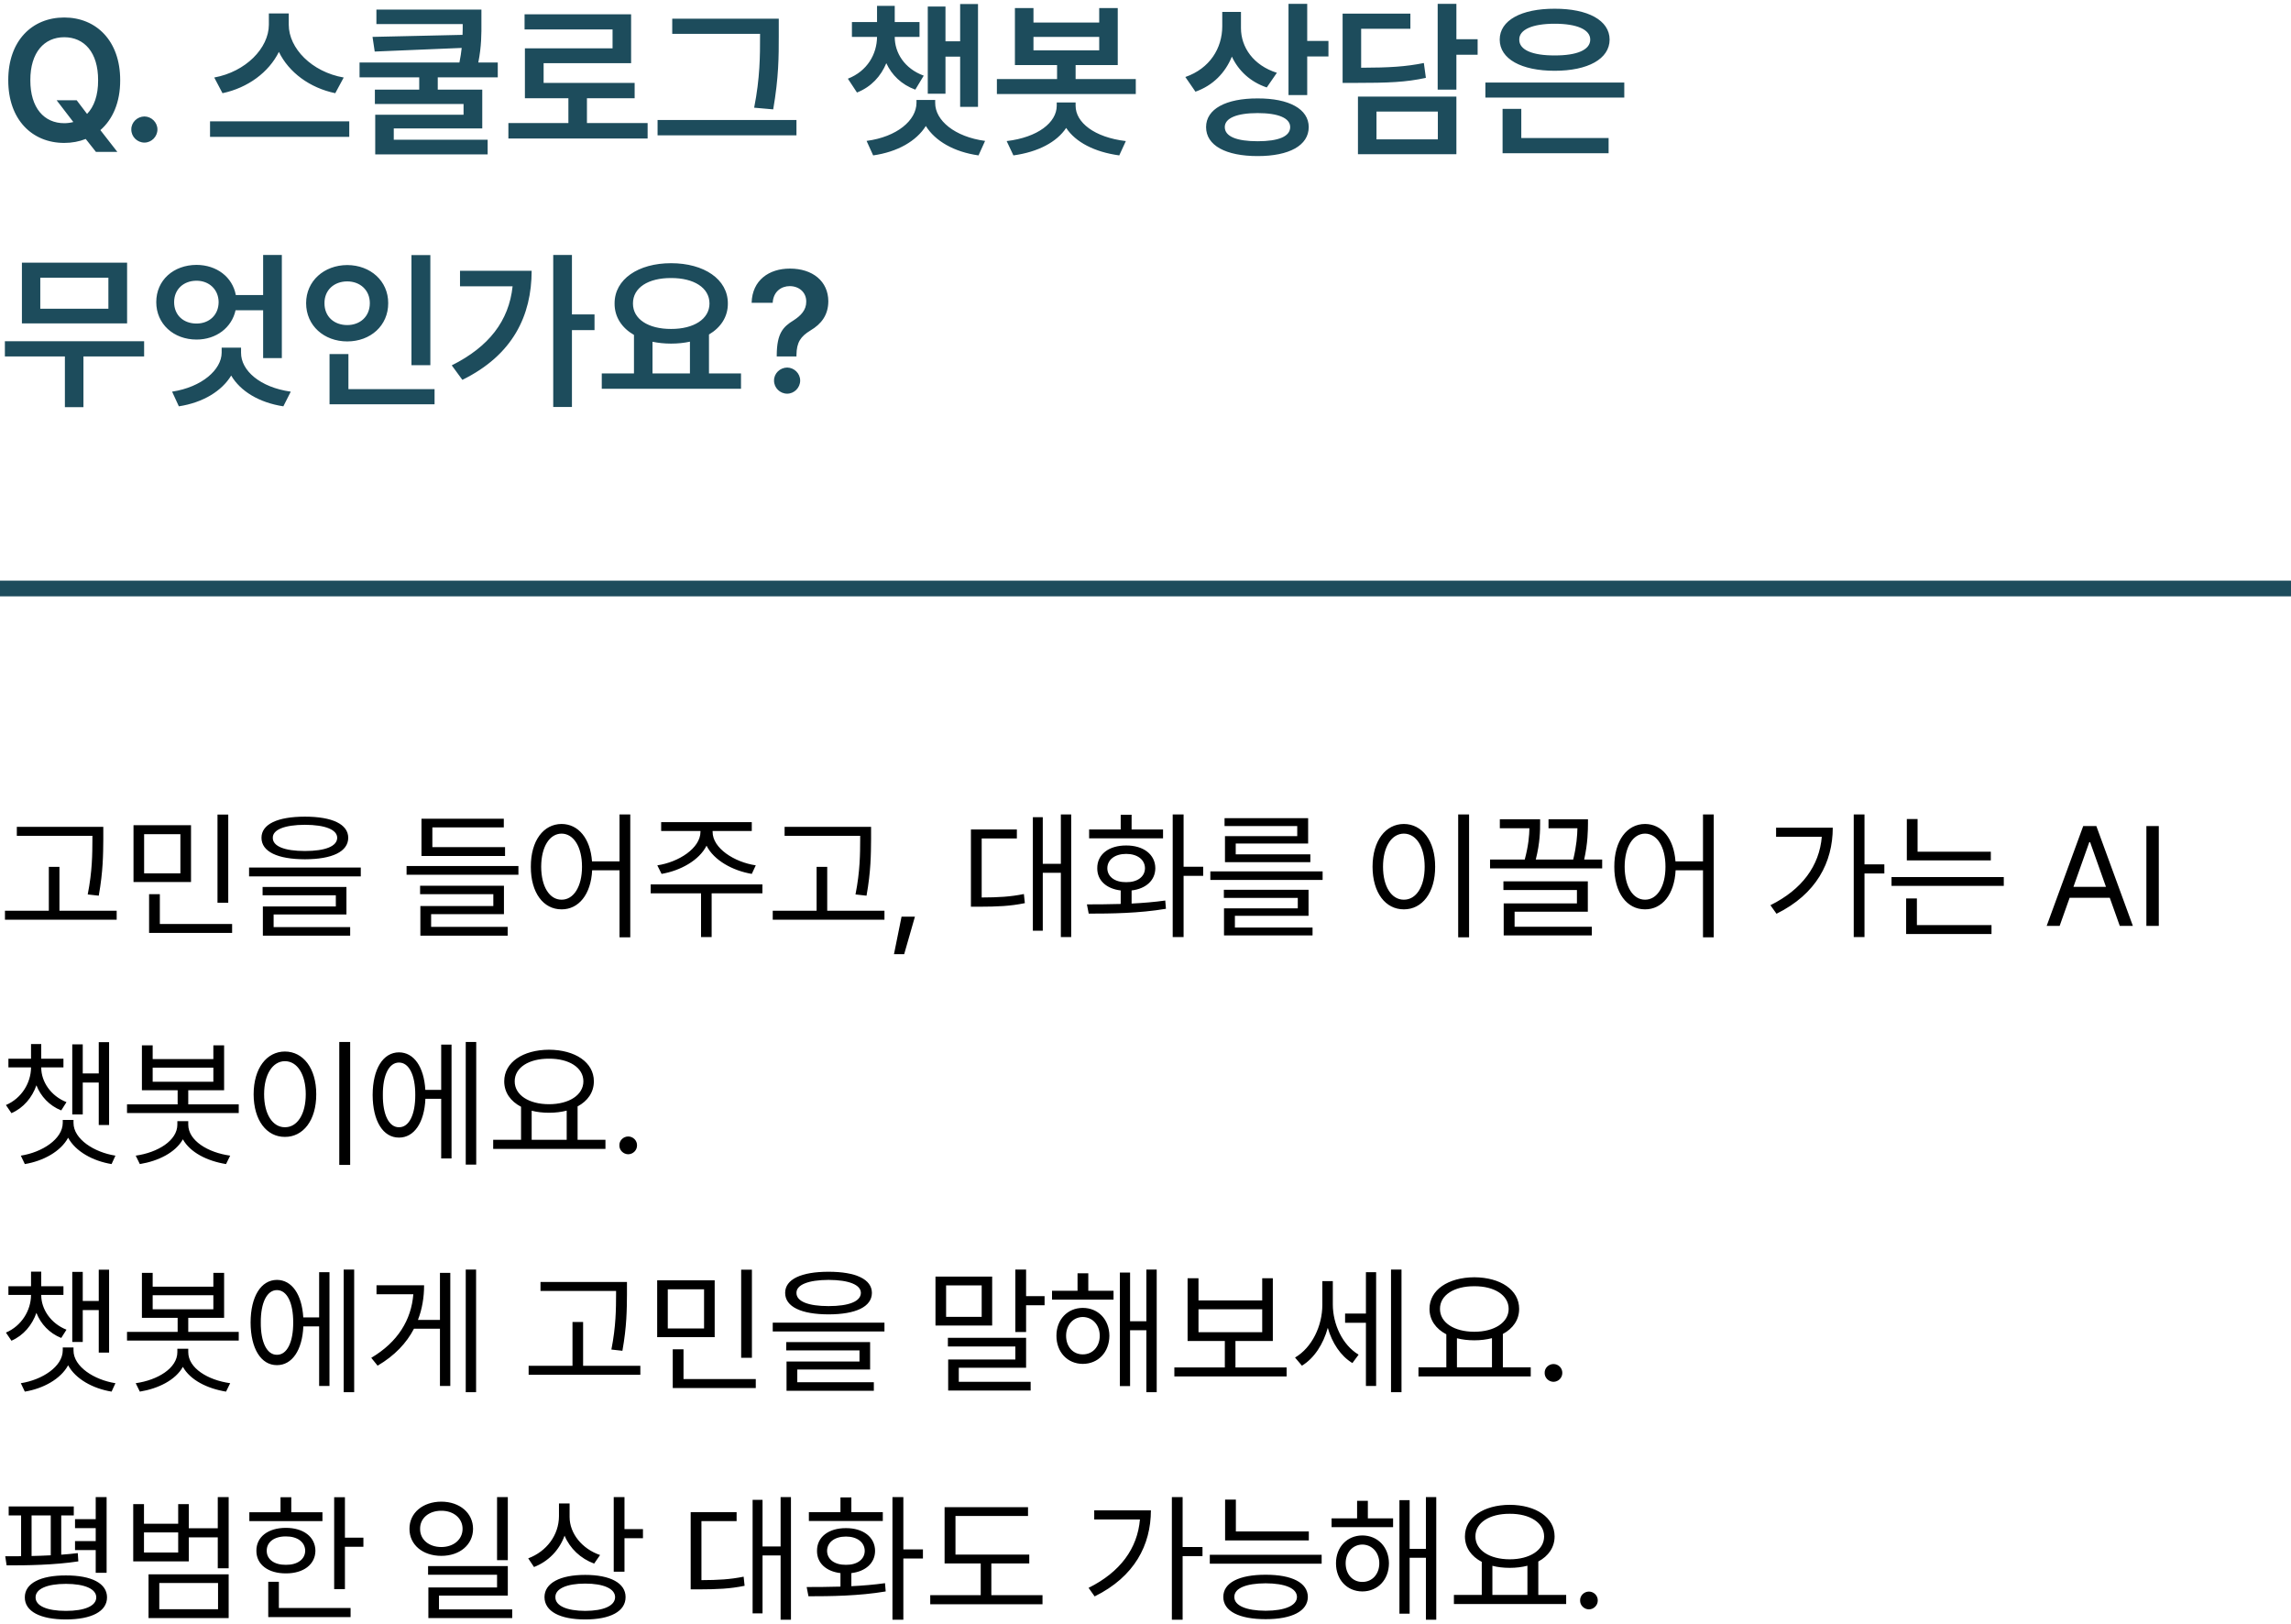<svg width="292" height="207" viewBox="0 0 292 207" fill="none" xmlns="http://www.w3.org/2000/svg">
<path d="M0 75H292" stroke="#1D4C5C" stroke-width="2"/>
<path d="M7.219 12.779H9.775L11.097 14.52C11.988 13.596 12.515 12.156 12.504 10.223C12.515 6.667 10.731 4.744 8.186 4.744C5.65 4.744 3.856 6.667 3.867 10.223C3.856 13.778 5.65 15.701 8.186 15.701C8.594 15.701 8.98 15.648 9.346 15.551L7.219 12.779ZM1.053 10.223C1.042 5.195 4.093 2.23 8.186 2.23C12.257 2.23 15.329 5.195 15.318 10.223C15.329 13.048 14.362 15.218 12.794 16.582L14.953 19.354H12.225L10.925 17.71C10.087 18.043 9.163 18.215 8.186 18.215C4.093 18.215 1.042 15.239 1.053 10.223ZM18.412 18.172C17.488 18.172 16.726 17.42 16.736 16.496C16.726 15.594 17.488 14.852 18.412 14.842C19.304 14.852 20.066 15.594 20.066 16.496C20.066 17.42 19.304 18.172 18.412 18.172ZM36.803 3.154C36.803 6.151 39.735 9.17 43.807 9.879L42.732 11.877C39.477 11.2 36.813 9.224 35.546 6.613C34.268 9.202 31.604 11.19 28.359 11.877L27.307 9.879C31.314 9.148 34.257 6.141 34.268 3.154V1.715H36.803V3.154ZM26.77 17.441V15.465H44.516V17.441H26.77ZM61.359 1.221V2.811C61.37 4.282 61.37 5.915 60.962 7.967H63.443V9.857H55.795V11.426H61.467V16.367H50.188V17.807H62.154V19.676H47.824V14.627H59.082V13.252H47.781V11.426H53.432V9.857H45.826V7.967H58.556C58.695 7.301 58.781 6.688 58.846 6.108L47.76 6.57L47.48 4.701L58.953 4.443C58.975 3.971 58.975 3.52 58.975 3.068H47.975V1.221H61.359ZM82.543 15.68V17.656H64.797V15.68H72.445V12.521H66.902V6.162H78.074V3.756H66.859V1.822H80.438V8.053H69.287V10.566H80.889V12.521H74.809V15.68H82.543ZM99.258 2.381V4.572C99.258 7.172 99.258 9.847 98.549 13.94L96.121 13.725C96.873 9.911 96.873 7.097 96.873 4.572V4.314H85.68V2.381H99.258ZM83.811 17.248V15.293H101.514V17.248H83.811ZM114.039 4.701C114.039 6.731 115.274 8.74 117.734 9.643L116.66 11.426C114.877 10.771 113.652 9.546 112.965 8.053C112.277 9.707 111.053 11.071 109.227 11.791L108.066 10.029C110.548 9.062 111.762 6.893 111.783 4.701H108.582V2.811H111.783V0.748H114.039V2.811H117.197V4.701H114.039ZM110.451 17.957C114.34 17.441 116.789 15.336 116.811 13.123V12.736H119.195V13.123C119.185 15.336 121.677 17.441 125.555 17.957L124.717 19.805C121.602 19.364 119.195 17.979 118.003 16.056C116.8 17.979 114.394 19.364 111.289 19.805L110.451 17.957ZM118.25 11.941V0.834H120.506V5.26H122.375V0.512H124.652V13.617H122.375V7.215H120.506V11.941H118.25ZM131.721 1.027V2.875H140.1V1.027H142.463V8.289H137.092V10.072H144.762V11.984H127.059V10.072H134.729V8.289H129.357V1.027H131.721ZM128.305 17.979C132.301 17.506 134.675 15.594 134.686 13.488V13.059H137.092V13.488C137.092 15.594 139.466 17.506 143.494 17.979L142.656 19.805C139.498 19.375 137.092 18.118 135.889 16.303C134.686 18.118 132.29 19.375 129.164 19.805L128.305 17.979ZM131.721 6.42H140.1V4.701H131.721V6.42ZM158.168 3.584C158.168 6.022 159.747 8.332 162.744 9.277L161.455 11.146C159.36 10.438 157.856 9.02 157.008 7.215C156.17 9.277 154.602 10.899 152.367 11.684L151.078 9.814C154.204 8.729 155.772 6.141 155.783 3.369V1.521H158.168V3.584ZM153.721 16.195C153.721 13.896 156.245 12.532 160.295 12.543C164.312 12.532 166.794 13.896 166.805 16.195C166.794 18.548 164.312 19.891 160.295 19.891C156.245 19.891 153.721 18.548 153.721 16.195ZM156.105 16.195C156.105 17.398 157.631 18 160.295 18C162.948 18 164.441 17.398 164.441 16.195C164.441 15.057 162.948 14.412 160.295 14.412C157.631 14.412 156.105 15.057 156.105 16.195ZM164.227 12.113V0.49H166.611V5.217H169.318V7.193H166.611V12.113H164.227ZM185.625 0.49V5.002H188.332V6.979H185.625V11.426H183.24V0.49H185.625ZM171.123 10.566V1.736H179.76V3.67H173.486V8.633C177.139 8.622 179.169 8.493 181.479 8.031L181.736 9.922C179.19 10.48 176.935 10.566 172.691 10.566H171.123ZM173.078 19.654V12.307H185.625V19.654H173.078ZM175.441 17.764H183.262V14.219H175.441V17.764ZM207.023 10.523V12.435H189.32V10.523H207.023ZM191.146 5.045C191.146 2.585 193.907 1.103 198.15 1.113C202.383 1.103 205.144 2.585 205.154 5.045C205.144 7.516 202.383 9.02 198.15 9.02C193.907 9.02 191.146 7.516 191.146 5.045ZM191.512 19.525V13.875H193.896V17.592H205.025V19.525H191.512ZM193.639 5.045C193.617 6.366 195.325 7.075 198.15 7.064C200.986 7.075 202.684 6.366 202.684 5.045C202.684 3.767 200.986 3.025 198.15 3.025C195.325 3.025 193.617 3.767 193.639 5.045ZM18.369 43.49V45.424H10.635V51.891H8.271V45.424H0.623V43.49H18.369ZM2.793 41.213V33.478H16.199V41.213H2.793ZM5.135 39.344H13.815V35.391H5.135V39.344ZM35.922 32.49V45.639H33.537V39.537H30.024C29.541 41.761 27.554 43.275 25.051 43.275C22.118 43.275 19.916 41.277 19.916 38.506C19.916 35.702 22.118 33.769 25.051 33.758C27.607 33.769 29.627 35.294 30.057 37.603H33.537V32.49H35.922ZM21.936 49.914C25.749 49.334 28.241 47.1 28.252 44.951V44.307H30.723V44.951C30.701 47.207 33.129 49.366 37.06 49.914L36.115 51.783C33.011 51.31 30.637 49.85 29.466 47.862C28.273 49.828 25.889 51.31 22.795 51.783L21.936 49.914ZM22.193 38.506C22.193 40.171 23.386 41.234 25.051 41.234C26.641 41.234 27.855 40.171 27.865 38.506C27.855 36.884 26.641 35.777 25.051 35.777C23.386 35.777 22.193 36.884 22.193 38.506ZM54.85 32.512V46.541H52.443V32.512H54.85ZM39.016 38.635C39.016 35.81 41.304 33.79 44.258 33.779C47.212 33.79 49.489 35.81 49.478 38.635C49.489 41.503 47.212 43.512 44.258 43.512C41.304 43.512 39.016 41.503 39.016 38.635ZM41.357 38.635C41.347 40.353 42.593 41.428 44.258 41.428C45.88 41.428 47.137 40.353 47.137 38.635C47.137 36.959 45.88 35.863 44.258 35.863C42.593 35.863 41.347 36.959 41.357 38.635ZM42.002 51.525V45.123H44.408V49.592H55.387V51.525H42.002ZM72.897 32.49V40.074H75.775V42.072H72.897V51.869H70.512V32.49H72.897ZM57.578 46.562C62.305 44.199 64.861 40.912 65.334 36.486H58.631V34.51H67.762C67.751 40.214 65.388 45.23 58.932 48.41L57.578 46.562ZM94.445 47.594V49.549H76.699V47.594H80.803V42.685C79.256 41.793 78.321 40.397 78.332 38.678C78.321 35.584 81.351 33.543 85.529 33.543C89.73 33.543 92.78 35.584 92.769 38.678C92.78 40.375 91.867 41.739 90.363 42.631V47.594H94.445ZM80.674 38.678C80.663 40.665 82.629 41.933 85.529 41.922C88.419 41.933 90.428 40.665 90.428 38.678C90.428 36.658 88.419 35.423 85.529 35.434C82.629 35.423 80.663 36.658 80.674 38.678ZM83.166 47.594H87.936V43.544C87.194 43.705 86.389 43.791 85.529 43.791C84.691 43.791 83.897 43.705 83.166 43.555V47.594ZM99 45.23C99.022 42.491 99.795 41.653 101.148 40.826C102.062 40.235 102.771 39.516 102.76 38.441C102.771 37.238 101.825 36.465 100.654 36.465C99.591 36.465 98.56 37.152 98.484 38.592H95.799C95.874 35.702 98.022 34.23 100.676 34.23C103.576 34.23 105.563 35.842 105.574 38.398C105.563 40.149 104.693 41.288 103.297 42.115C102.051 42.878 101.535 43.619 101.514 45.23V45.424H99V45.23ZM98.656 48.496C98.645 47.594 99.408 46.852 100.332 46.842C101.224 46.852 101.986 47.594 101.986 48.496C101.986 49.42 101.224 50.172 100.332 50.172C99.408 50.172 98.645 49.42 98.656 48.496Z" fill="#1D4C5C"/>
<path d="M13.166 105.379V106.943C13.148 108.859 13.148 111.004 12.586 114.15L11.18 113.992C11.769 111.004 11.769 108.815 11.777 106.943V106.521H2.145V105.379H13.166ZM0.633 117.209V116.066H6.223V110.477H7.576V116.066H14.871V117.209H0.633ZM24.346 105.168V112.41H17.016V105.168H24.346ZM18.369 111.303H22.992V106.311H18.369V111.303ZM19.002 118.896V113.957H20.373V117.754H29.584V118.896H19.002ZM27.721 115.047V103.814H29.092V115.047H27.721ZM38.865 104.078C42.337 104.078 44.376 105.036 44.385 106.768C44.376 108.543 42.337 109.501 38.865 109.51C35.376 109.501 33.328 108.543 33.328 106.768C33.328 105.036 35.376 104.078 38.865 104.078ZM31.746 111.689V110.564H45.984V111.689H31.746ZM33.469 114.098V113.043H44.156V116.541H34.875V118.158H44.631V119.248H33.504V115.521H42.803V114.098H33.469ZM34.77 106.768C34.752 107.857 36.273 108.455 38.865 108.455C41.458 108.455 42.97 107.857 42.978 106.768C42.97 105.739 41.458 105.124 38.865 105.115C36.273 105.124 34.752 105.739 34.77 106.768ZM66.076 110.371V111.479H51.82V110.371H66.076ZM53.543 113.957V112.885H64.231V116.506H54.949V118.123H64.705V119.248H53.578V115.469H62.877V113.957H53.543ZM53.719 109.088V104.342H64.213V105.449H55.107V107.963H64.371V109.088H53.719ZM71.578 105.01C73.705 105.019 75.243 106.847 75.454 109.773H78.961V103.797H80.332V119.459H78.961V110.916H75.472C75.322 113.983 73.758 115.899 71.578 115.891C69.267 115.899 67.649 113.79 67.658 110.459C67.649 107.137 69.267 105.019 71.578 105.01ZM68.977 110.459C68.985 112.999 70.04 114.669 71.578 114.66C73.107 114.669 74.18 112.999 74.18 110.459C74.18 107.919 73.107 106.249 71.578 106.24C70.04 106.249 68.985 107.919 68.977 110.459ZM90.826 106.012C90.817 108.104 93.603 109.879 96.328 110.283L95.818 111.373C93.384 110.96 91.002 109.659 90.053 107.778C89.103 109.659 86.722 110.96 84.322 111.373L83.777 110.283C86.493 109.879 89.27 108.104 89.279 106.012V105.906H84.269V104.781H95.818V105.906H90.826V106.012ZM82.934 113.852V112.709H97.172V113.852H90.703V119.424H89.35V113.852H82.934ZM111.023 105.379V106.943C111.006 108.859 111.006 111.004 110.443 114.15L109.037 113.992C109.626 111.004 109.626 108.815 109.635 106.943V106.521H100.002V105.379H111.023ZM98.49 117.209V116.066H104.08V110.477H105.434V116.066H112.729V117.209H98.49ZM116.613 116.822L115.242 121.604H113.941L114.908 116.822H116.613ZM136.529 103.797V119.424H135.211V111.232H132.908V118.615H131.643V104.148H132.908V110.09H135.211V103.797H136.529ZM123.75 115.557V105.713H129.604V106.855H125.121V114.379C127.274 114.37 128.76 114.291 130.5 113.939L130.623 115.1C128.742 115.486 127.151 115.548 124.752 115.557H123.75ZM150.855 103.797V110.459H153.352V111.619H150.855V119.424H149.467V103.797H150.855ZM138.533 115.258C139.808 115.258 141.293 115.249 142.84 115.205V113.482C141.021 113.271 139.834 112.199 139.852 110.652C139.834 108.886 141.328 107.743 143.543 107.752C145.723 107.743 147.243 108.886 147.252 110.652C147.243 112.208 146.039 113.271 144.229 113.482V115.152C145.679 115.082 147.155 114.959 148.518 114.766L148.605 115.82C145.195 116.4 141.504 116.436 138.762 116.436L138.533 115.258ZM138.814 106.838V105.713H142.84V103.832H144.229V105.713H148.236V106.838H138.814ZM141.135 110.652C141.144 111.733 142.093 112.445 143.543 112.428C144.967 112.445 145.925 111.733 145.934 110.652C145.925 109.562 144.967 108.824 143.543 108.824C142.093 108.824 141.144 109.562 141.135 110.652ZM168.574 111.057V112.146H154.266V111.057H168.574ZM155.988 114.432V113.395H166.781V116.717H157.395V118.211H167.291V119.213H156.006V115.768H165.41V114.432H155.988ZM156.076 105.273V104.271H166.729V107.506H157.5V108.877H167.01V109.879H156.129V106.557H165.34V105.273H156.076ZM187.242 103.797V119.459H185.854V103.797H187.242ZM174.938 110.459C174.946 107.137 176.599 105.019 178.928 105.01C181.248 105.019 182.927 107.137 182.918 110.459C182.927 113.79 181.248 115.899 178.928 115.891C176.599 115.899 174.946 113.79 174.938 110.459ZM176.273 110.459C176.273 112.999 177.363 114.669 178.928 114.66C180.501 114.669 181.582 112.999 181.582 110.459C181.582 107.919 180.501 106.249 178.928 106.24C177.363 106.249 176.273 107.919 176.273 110.459ZM204.205 109.545V110.67H189.914V109.545H194.335C194.818 107.761 194.915 106.451 194.933 105.555H191.162V104.412H196.295V104.939C196.295 105.757 196.295 107.374 195.741 109.545H200.514C200.944 107.787 201.032 106.46 201.05 105.555H197.367V104.412H202.395V104.957C202.386 105.81 202.386 107.392 201.911 109.545H204.205ZM191.619 113.43V112.322H202.377V116.189H193.043V118.105H202.887V119.213H191.654V115.135H200.988V113.43H191.619ZM209.672 105.01C211.799 105.019 213.337 106.847 213.548 109.773H217.055V103.797H218.426V119.459H217.055V110.916H213.565C213.416 113.983 211.852 115.899 209.672 115.891C207.36 115.899 205.743 113.79 205.752 110.459C205.743 107.137 207.36 105.019 209.672 105.01ZM207.07 110.459C207.079 112.999 208.134 114.669 209.672 114.66C211.201 114.669 212.273 112.999 212.273 110.459C212.273 107.919 211.201 106.249 209.672 106.24C208.134 106.249 207.079 107.919 207.07 110.459ZM237.639 103.797V110.16H240.17V111.32H237.639V119.424H236.268V103.797H237.639ZM225.65 115.363C229.685 113.359 231.882 110.345 232.198 106.645H226.371V105.484H233.596C233.587 109.905 231.513 113.939 226.424 116.453L225.65 115.363ZM253.74 108.543V109.65H243.035V104.377H244.406V108.543H253.74ZM241.084 112.902V111.777H255.393V112.902H241.084ZM242.947 119.037V114.502H244.318V117.895H253.828V119.037H242.947ZM262.512 118H260.859L265.518 105.273H267.188L271.846 118H270.176L268.901 114.414H263.786L262.512 118ZM264.27 113.025H268.418L266.396 107.33H266.291L264.27 113.025ZM275.15 105.273V118H273.568V105.273H275.15ZM5.256 136.066C5.256 137.859 6.486 139.679 8.473 140.461L7.805 141.516C6.284 140.909 5.194 139.723 4.641 138.316C4.096 139.872 3.006 141.19 1.459 141.867L0.756 140.83C2.751 139.978 3.938 138.009 3.955 136.066V136.031H1.072V134.924H3.955V133.061H5.256V134.924H8.086V136.031H5.256V136.066ZM2.654 147.281C5.37 146.859 7.98 145.172 7.998 143.115V142.729H9.369V143.115C9.369 145.172 12.006 146.859 14.713 147.281L14.221 148.354C11.848 147.967 9.633 146.754 8.684 144.996C7.734 146.754 5.511 147.967 3.164 148.354L2.654 147.281ZM9.211 142.025V133.096H10.547V136.805H12.586V132.814H13.904V143.379H12.586V137.965H10.547V142.025H9.211ZM19.459 133.219V134.977H27.193V133.219H28.564V138.949H23.994V140.742H30.428V141.85H16.189V140.742H22.641V138.949H18.088V133.219H19.459ZM17.297 147.281C20.109 146.886 22.605 145.356 22.605 143.326V142.887H23.994V143.326C23.994 145.356 26.481 146.886 29.338 147.281L28.811 148.354C26.411 147.967 24.24 146.877 23.309 145.198C22.368 146.877 20.197 147.967 17.824 148.354L17.297 147.281ZM19.459 137.859H27.193V136.066H19.459V137.859ZM44.631 132.797V148.459H43.242V132.797H44.631ZM32.326 139.459C32.335 136.137 33.987 134.019 36.316 134.01C38.637 134.019 40.315 136.137 40.307 139.459C40.315 142.79 38.637 144.899 36.316 144.891C33.987 144.899 32.335 142.79 32.326 139.459ZM33.662 139.459C33.662 141.999 34.752 143.669 36.316 143.66C37.89 143.669 38.971 141.999 38.971 139.459C38.971 136.919 37.89 135.249 36.316 135.24C34.752 135.249 33.662 136.919 33.662 139.459ZM60.697 132.797V148.424H59.361V132.797H60.697ZM47.496 139.547C47.505 136.225 48.823 134.124 50.853 134.115C52.752 134.124 54.035 135.952 54.211 138.896H56.232V133.131H57.551V147.633H56.232V140.039H54.22C54.088 143.08 52.778 144.987 50.853 144.979C48.823 144.987 47.505 142.869 47.496 139.547ZM48.797 139.547C48.779 142.078 49.588 143.678 50.853 143.66C52.128 143.678 52.937 142.078 52.928 139.547C52.937 137.007 52.128 135.416 50.853 135.416C49.588 135.416 48.779 137.007 48.797 139.547ZM77.168 145.26V146.42H62.859V145.26H66.41V141.05C65.074 140.355 64.266 139.23 64.266 137.807C64.266 135.39 66.639 133.799 69.978 133.781C73.318 133.799 75.691 135.39 75.691 137.807C75.691 139.204 74.909 140.312 73.617 141.006V145.26H77.168ZM65.602 137.807C65.593 139.556 67.412 140.725 69.978 140.725C72.519 140.725 74.356 139.556 74.356 137.807C74.356 136.058 72.519 134.906 69.978 134.924C67.412 134.906 65.593 136.058 65.602 137.807ZM67.764 145.26H72.228V141.542C71.552 141.718 70.796 141.814 69.978 141.814C69.179 141.814 68.432 141.727 67.764 141.551V145.26ZM80.068 147.105C79.453 147.097 78.926 146.587 78.943 145.963C78.926 145.348 79.453 144.838 80.068 144.838C80.692 144.838 81.202 145.348 81.193 145.963C81.202 146.587 80.692 147.097 80.068 147.105ZM5.256 165.066C5.256 166.859 6.486 168.679 8.473 169.461L7.805 170.516C6.284 169.909 5.194 168.723 4.641 167.316C4.096 168.872 3.006 170.19 1.459 170.867L0.756 169.83C2.751 168.978 3.938 167.009 3.955 165.066V165.031H1.072V163.924H3.955V162.061H5.256V163.924H8.086V165.031H5.256V165.066ZM2.654 176.281C5.37 175.859 7.98 174.172 7.998 172.115V171.729H9.369V172.115C9.369 174.172 12.006 175.859 14.713 176.281L14.221 177.354C11.848 176.967 9.633 175.754 8.684 173.996C7.734 175.754 5.511 176.967 3.164 177.354L2.654 176.281ZM9.211 171.025V162.096H10.547V165.805H12.586V161.814H13.904V172.379H12.586V166.965H10.547V171.025H9.211ZM19.459 162.219V163.977H27.193V162.219H28.564V167.949H23.994V169.742H30.428V170.85H16.189V169.742H22.641V167.949H18.088V162.219H19.459ZM17.297 176.281C20.109 175.886 22.605 174.356 22.605 172.326V171.887H23.994V172.326C23.994 174.356 26.481 175.886 29.338 176.281L28.811 177.354C26.411 176.967 24.24 175.877 23.309 174.198C22.368 175.877 20.197 176.967 17.824 177.354L17.297 176.281ZM19.459 166.859H27.193V165.066H19.459V166.859ZM45.141 161.797V177.424H43.805V161.797H45.141ZM31.939 168.547C31.948 165.225 33.267 163.124 35.297 163.115C37.195 163.124 38.478 164.952 38.654 167.896H40.676V162.131H41.994V176.633H40.676V169.039H38.663C38.531 172.08 37.222 173.987 35.297 173.979C33.267 173.987 31.948 171.869 31.939 168.547ZM33.24 168.547C33.223 171.078 34.031 172.678 35.297 172.66C36.571 172.678 37.38 171.078 37.371 168.547C37.38 166.007 36.571 164.416 35.297 164.416C34.031 164.416 33.223 166.007 33.24 168.547ZM60.68 161.797V177.424H59.361V161.797H60.68ZM47.32 173.047C50.713 171.034 52.418 168.213 52.682 164.943H47.988V163.801H54.053C54.053 165.339 53.807 166.824 53.27 168.213H56.074V162.219H57.393V176.633H56.074V169.338H52.761C51.82 171.157 50.309 172.766 48.129 174.049L47.32 173.047ZM79.91 163.379V164.943C79.893 166.859 79.893 169.004 79.33 172.15L77.924 171.992C78.513 169.004 78.513 166.815 78.522 164.943V164.521H68.889V163.379H79.91ZM67.377 175.209V174.066H72.967V168.477H74.32V174.066H81.615V175.209H67.377ZM91.09 163.168V170.41H83.76V163.168H91.09ZM85.113 169.303H89.736V164.311H85.113V169.303ZM85.746 176.896V171.957H87.117V175.754H96.328V176.896H85.746ZM94.465 173.047V161.814H95.836V173.047H94.465ZM105.609 162.078C109.081 162.078 111.12 163.036 111.129 164.768C111.12 166.543 109.081 167.501 105.609 167.51C102.12 167.501 100.072 166.543 100.072 164.768C100.072 163.036 102.12 162.078 105.609 162.078ZM98.49 169.689V168.564H112.729V169.689H98.49ZM100.213 172.098V171.043H110.9V174.541H101.619V176.158H111.375V177.248H100.248V173.521H109.547V172.098H100.213ZM101.514 164.768C101.496 165.857 103.017 166.455 105.609 166.455C108.202 166.455 109.714 165.857 109.723 164.768C109.714 163.739 108.202 163.124 105.609 163.115C103.017 163.124 101.496 163.739 101.514 164.768ZM130.781 161.797V165.189H133.137V166.35H130.781V169.76H129.41V161.797H130.781ZM119.232 168.934V162.693H126.457V168.934H119.232ZM120.586 167.826H125.121V163.818H120.586V167.826ZM120.814 171.605V170.498H130.781V174.312H122.203V176.105H131.361V177.213H120.85V173.258H129.41V171.605H120.814ZM141.926 164.504V165.629H134.086V164.504H137.338V162.271H138.709V164.504H141.926ZM134.648 170.234C134.648 168.16 136.063 166.692 138.006 166.684C139.975 166.692 141.381 168.16 141.398 170.234C141.381 172.335 139.975 173.812 138.006 173.82C136.063 173.812 134.648 172.335 134.648 170.234ZM135.879 170.234C135.879 171.623 136.767 172.616 138.006 172.607C139.254 172.616 140.168 171.623 140.168 170.234C140.168 168.863 139.254 167.861 138.006 167.844C136.767 167.861 135.879 168.863 135.879 170.234ZM142.734 176.65V162.184H144.035V168.389H146.109V161.797H147.428V177.424H146.109V169.531H144.035V176.65H142.734ZM163.986 174.277V175.42H149.678V174.277H156.111V170.902H151.365V162.904H152.754V165.734H160.875V162.904H162.229V170.902H157.465V174.277H163.986ZM152.754 169.777H160.875V166.859H152.754V169.777ZM169.875 166.244C169.875 168.731 171.088 171.412 173.162 172.643L172.371 173.715C170.859 172.801 169.778 171.131 169.233 169.224C168.662 171.307 167.502 173.1 165.938 174.049L165.059 173.012C167.221 171.746 168.539 168.978 168.539 166.297V163.273H169.875V166.244ZM171.439 168.582V167.404H174.094V162.131H175.395V176.633H174.094V168.582H171.439ZM177.293 177.424V161.797H178.629V177.424H177.293ZM195.1 174.26V175.42H180.791V174.26H184.342V170.05C183.006 169.355 182.197 168.23 182.197 166.807C182.197 164.39 184.57 162.799 187.91 162.781C191.25 162.799 193.623 164.39 193.623 166.807C193.623 168.204 192.841 169.312 191.549 170.006V174.26H195.1ZM183.533 166.807C183.524 168.556 185.344 169.725 187.91 169.725C190.45 169.725 192.287 168.556 192.287 166.807C192.287 165.058 190.45 163.906 187.91 163.924C185.344 163.906 183.524 165.058 183.533 166.807ZM185.695 174.26H190.16V170.542C189.483 170.718 188.728 170.814 187.91 170.814C187.11 170.814 186.363 170.727 185.695 170.551V174.26ZM198 176.105C197.385 176.097 196.857 175.587 196.875 174.963C196.857 174.348 197.385 173.838 198 173.838C198.624 173.838 199.134 174.348 199.125 174.963C199.134 175.587 198.624 176.097 198 176.105ZM9.404 191.992V193.135H7.805V198.136C8.525 198.083 9.237 198.021 9.914 197.934L9.984 198.988C6.935 199.454 3.384 199.507 0.844 199.498L0.668 198.338C1.292 198.338 1.969 198.338 2.689 198.329V193.135H1.107V191.992H9.404ZM3.164 203.576C3.155 201.792 5.133 200.772 8.402 200.781C11.672 200.772 13.641 201.792 13.641 203.576C13.641 205.36 11.672 206.389 8.402 206.389C5.133 206.389 3.155 205.36 3.164 203.576ZM4.025 198.303C4.825 198.285 5.651 198.259 6.469 198.215V193.135H4.025V198.303ZM4.535 203.576C4.526 204.666 5.994 205.299 8.402 205.299C10.802 205.299 12.27 204.666 12.27 203.576C12.27 202.504 10.802 201.854 8.402 201.854C5.994 201.854 4.526 202.504 4.535 203.576ZM9.562 197.547V196.404H12.199V194.752H9.562V193.609H12.199V190.797H13.588V200.447H12.199V197.547H9.562ZM18.352 191.693V194.189H22.711V191.693H24.064V194.77H27.756V190.797H29.145V199.867H27.756V195.93H24.064V198.988H16.98V191.693H18.352ZM18.352 197.863H22.711V195.297H18.352V197.863ZM18.932 206.213V200.641H29.145V206.213H18.932ZM20.303 205.088H27.791V201.748H20.303V205.088ZM43.963 190.814V195.965H46.318V197.125H43.963V202.521H42.592V190.814H43.963ZM31.781 193.855V192.73H35.754V190.814H37.125V192.73H41.098V193.855H31.781ZM32.678 197.635C32.669 195.859 34.181 194.717 36.44 194.717C38.672 194.717 40.184 195.859 40.201 197.635C40.184 199.393 38.672 200.526 36.44 200.518C34.181 200.526 32.669 199.393 32.678 197.635ZM33.996 197.635C33.987 198.733 34.963 199.445 36.44 199.428C37.898 199.445 38.883 198.733 38.9 197.635C38.883 196.519 37.898 195.798 36.44 195.807C34.963 195.798 33.987 196.519 33.996 197.635ZM34.19 206.09V201.59H35.543V204.93H44.684V206.09H34.19ZM56.25 191.377C58.588 191.386 60.284 192.81 60.293 194.84C60.284 196.879 58.588 198.285 56.25 198.285C53.886 198.285 52.181 196.879 52.19 194.84C52.181 192.81 53.886 191.386 56.25 191.377ZM53.543 194.84C53.525 196.211 54.677 197.16 56.25 197.16C57.797 197.16 58.957 196.211 58.957 194.84C58.957 193.486 57.797 192.528 56.25 192.537C54.677 192.528 53.525 193.486 53.543 194.84ZM54.562 200.693V199.586H64.723V203.348H55.951V205.105H65.285V206.213H54.598V202.311H63.352V200.693H54.562ZM63.352 198.83V190.797H64.723V198.83H63.352ZM72.598 193.328C72.598 195.455 74.215 197.406 76.482 198.18L75.727 199.27C74.004 198.637 72.642 197.345 71.956 195.71C71.288 197.564 69.891 198.997 68.062 199.709L67.324 198.602C69.662 197.731 71.235 195.64 71.244 193.223V191.605H72.598V193.328ZM69.398 203.541C69.407 201.757 71.367 200.711 74.584 200.711C77.792 200.711 79.734 201.757 79.734 203.541C79.734 205.36 77.792 206.389 74.584 206.389C71.367 206.389 69.407 205.36 69.398 203.541ZM70.787 203.541C70.769 204.648 72.228 205.29 74.584 205.299C76.948 205.29 78.39 204.648 78.398 203.541C78.39 202.478 76.948 201.818 74.584 201.818C72.228 201.818 70.769 202.478 70.787 203.541ZM78.223 200.307V190.797H79.594V194.875H81.949V196.035H79.594V200.307H78.223ZM100.811 190.797V206.424H99.492V198.232H97.189V205.615H95.924V191.148H97.189V197.09H99.492V190.797H100.811ZM88.031 202.557V192.713H93.885V193.855H89.402V201.379C91.556 201.37 93.041 201.291 94.781 200.939L94.904 202.1C93.023 202.486 91.433 202.548 89.033 202.557H88.031ZM115.137 190.797V197.459H117.633V198.619H115.137V206.424H113.748V190.797H115.137ZM102.814 202.258C104.089 202.258 105.574 202.249 107.121 202.205V200.482C105.302 200.271 104.115 199.199 104.133 197.652C104.115 195.886 105.609 194.743 107.824 194.752C110.004 194.743 111.524 195.886 111.533 197.652C111.524 199.208 110.32 200.271 108.51 200.482V202.152C109.96 202.082 111.437 201.959 112.799 201.766L112.887 202.82C109.477 203.4 105.785 203.436 103.043 203.436L102.814 202.258ZM103.096 193.838V192.713H107.121V190.832H108.51V192.713H112.518V193.838H103.096ZM105.416 197.652C105.425 198.733 106.374 199.445 107.824 199.428C109.248 199.445 110.206 198.733 110.215 197.652C110.206 196.562 109.248 195.824 107.824 195.824C106.374 195.824 105.425 196.562 105.416 197.652ZM131.186 198.127V199.252H126.352V203.295H132.873V204.455H118.564V203.295H124.998V199.252H120.393V192.08H131.027V193.205H121.781V198.127H131.186ZM150.732 190.797V197.16H153.264V198.32H150.732V206.424H149.361V190.797H150.732ZM138.744 202.363C142.778 200.359 144.976 197.345 145.292 193.645H139.465V192.484H146.689C146.681 196.905 144.606 200.939 139.518 203.453L138.744 202.363ZM166.816 195.174V196.316H156.146V191.113H157.518V195.174H166.816ZM154.195 199.287V198.145H168.451V199.287H154.195ZM155.918 203.523C155.909 201.704 157.939 200.685 161.314 200.693C164.663 200.685 166.676 201.704 166.693 203.523C166.676 205.334 164.663 206.354 161.314 206.354C157.939 206.354 155.909 205.334 155.918 203.523ZM157.324 203.523C157.307 204.613 158.81 205.272 161.314 205.281C163.793 205.272 165.296 204.613 165.305 203.523C165.296 202.416 163.793 201.792 161.314 201.783C158.81 201.792 157.307 202.416 157.324 203.523ZM177.557 193.504V194.629H169.717V193.504H172.969V191.271H174.34V193.504H177.557ZM170.279 199.234C170.279 197.16 171.694 195.692 173.637 195.684C175.605 195.692 177.012 197.16 177.029 199.234C177.012 201.335 175.605 202.812 173.637 202.82C171.694 202.812 170.279 201.335 170.279 199.234ZM171.51 199.234C171.51 200.623 172.397 201.616 173.637 201.607C174.885 201.616 175.799 200.623 175.799 199.234C175.799 197.863 174.885 196.861 173.637 196.844C172.397 196.861 171.51 197.863 171.51 199.234ZM178.365 205.65V191.184H179.666V197.389H181.74V190.797H183.059V206.424H181.74V198.531H179.666V205.65H178.365ZM199.617 203.26V204.42H185.309V203.26H188.859V199.05C187.523 198.355 186.715 197.23 186.715 195.807C186.715 193.39 189.088 191.799 192.428 191.781C195.768 191.799 198.141 193.39 198.141 195.807C198.141 197.204 197.358 198.312 196.066 199.006V203.26H199.617ZM188.051 195.807C188.042 197.556 189.861 198.725 192.428 198.725C194.968 198.725 196.805 197.556 196.805 195.807C196.805 194.058 194.968 192.906 192.428 192.924C189.861 192.906 188.042 194.058 188.051 195.807ZM190.213 203.26H194.678V199.542C194.001 199.718 193.245 199.814 192.428 199.814C191.628 199.814 190.881 199.727 190.213 199.551V203.26ZM202.518 205.105C201.902 205.097 201.375 204.587 201.393 203.963C201.375 203.348 201.902 202.838 202.518 202.838C203.142 202.838 203.651 203.348 203.643 203.963C203.651 204.587 203.142 205.097 202.518 205.105Z" fill="black"/>
</svg>

